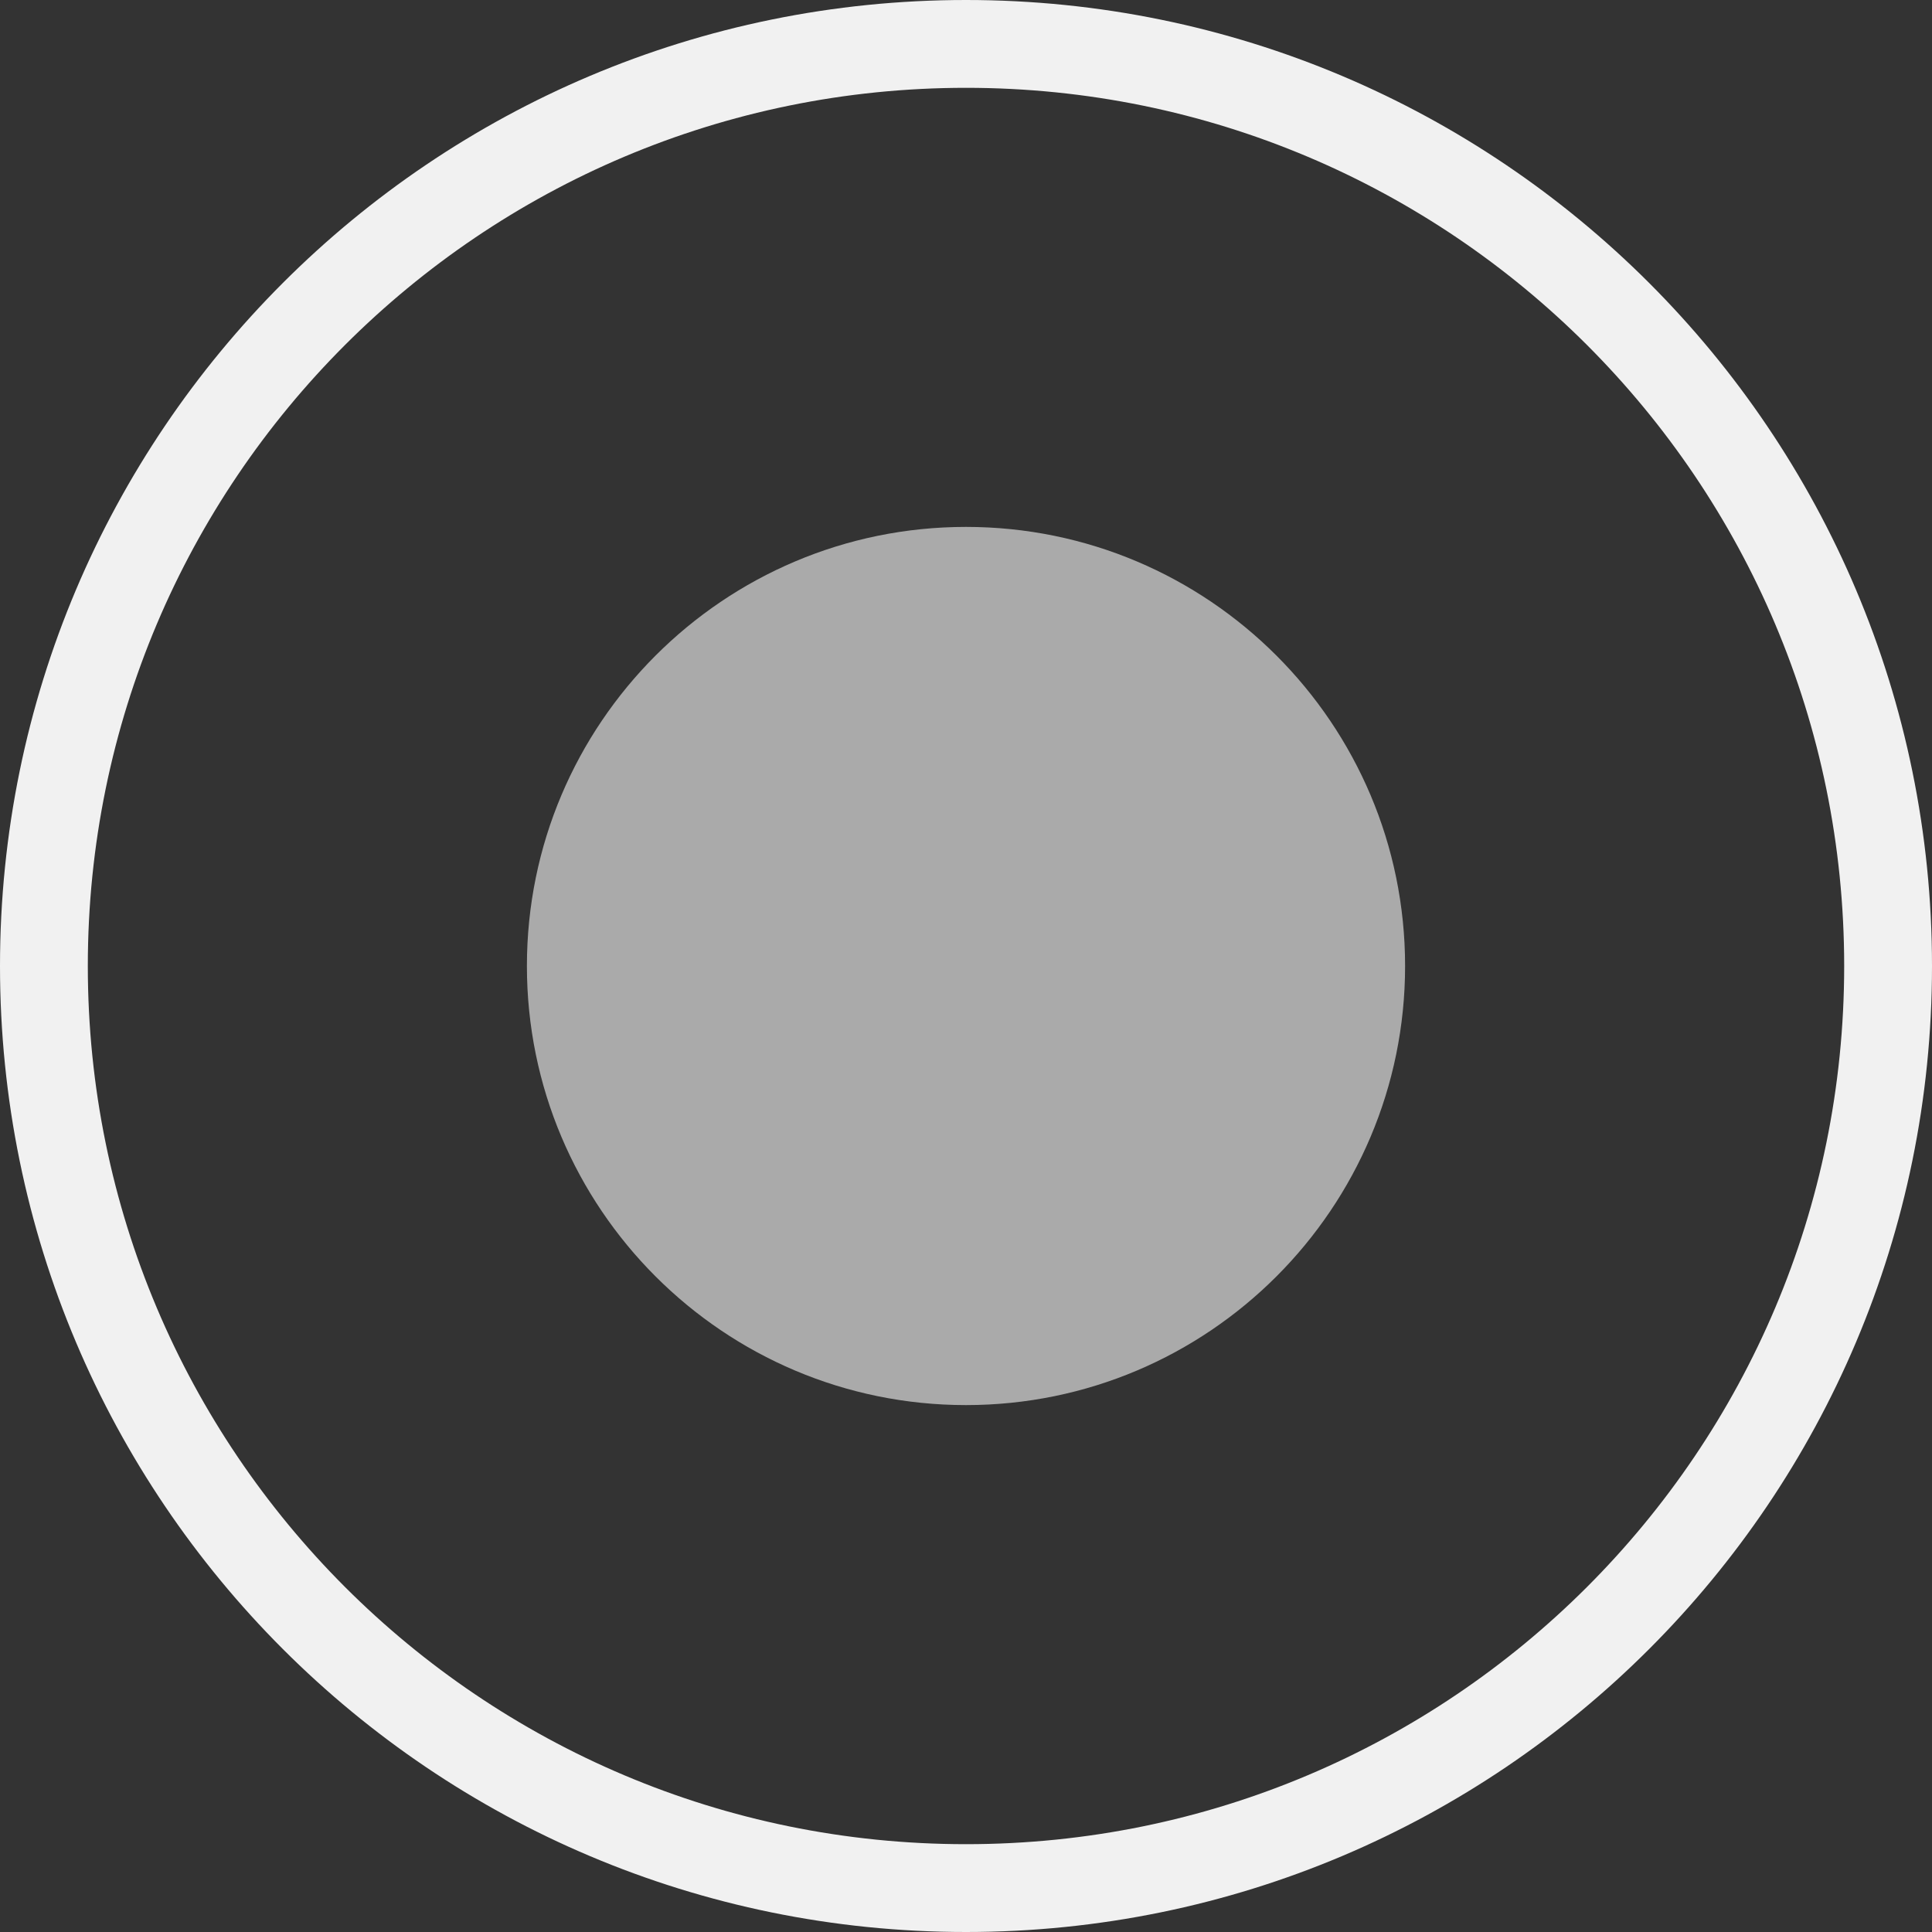 <svg width="22" height="22" viewBox="0 0 22 22" xmlns="http://www.w3.org/2000/svg">
  <rect x="0" y="0" width="22" height="22" fill="#333333" stroke="none"/>
  <g fill="none" fill-rule="evenodd">
    <path d="M11 21.5c5.8 0 10.5-4.7 10.5-10.5S16.8.5 11 .5.5 5.2.5 11 5.2 21.5 11 21.5z" stroke="#F1F1F1"/>
    <path d="M11 16c2.76 0 5-2.24 5-5s-2.24-5-5-5-5 2.24-5 5 2.24 5 5 5z" fill="#AAA"/>
  </g>
</svg>
